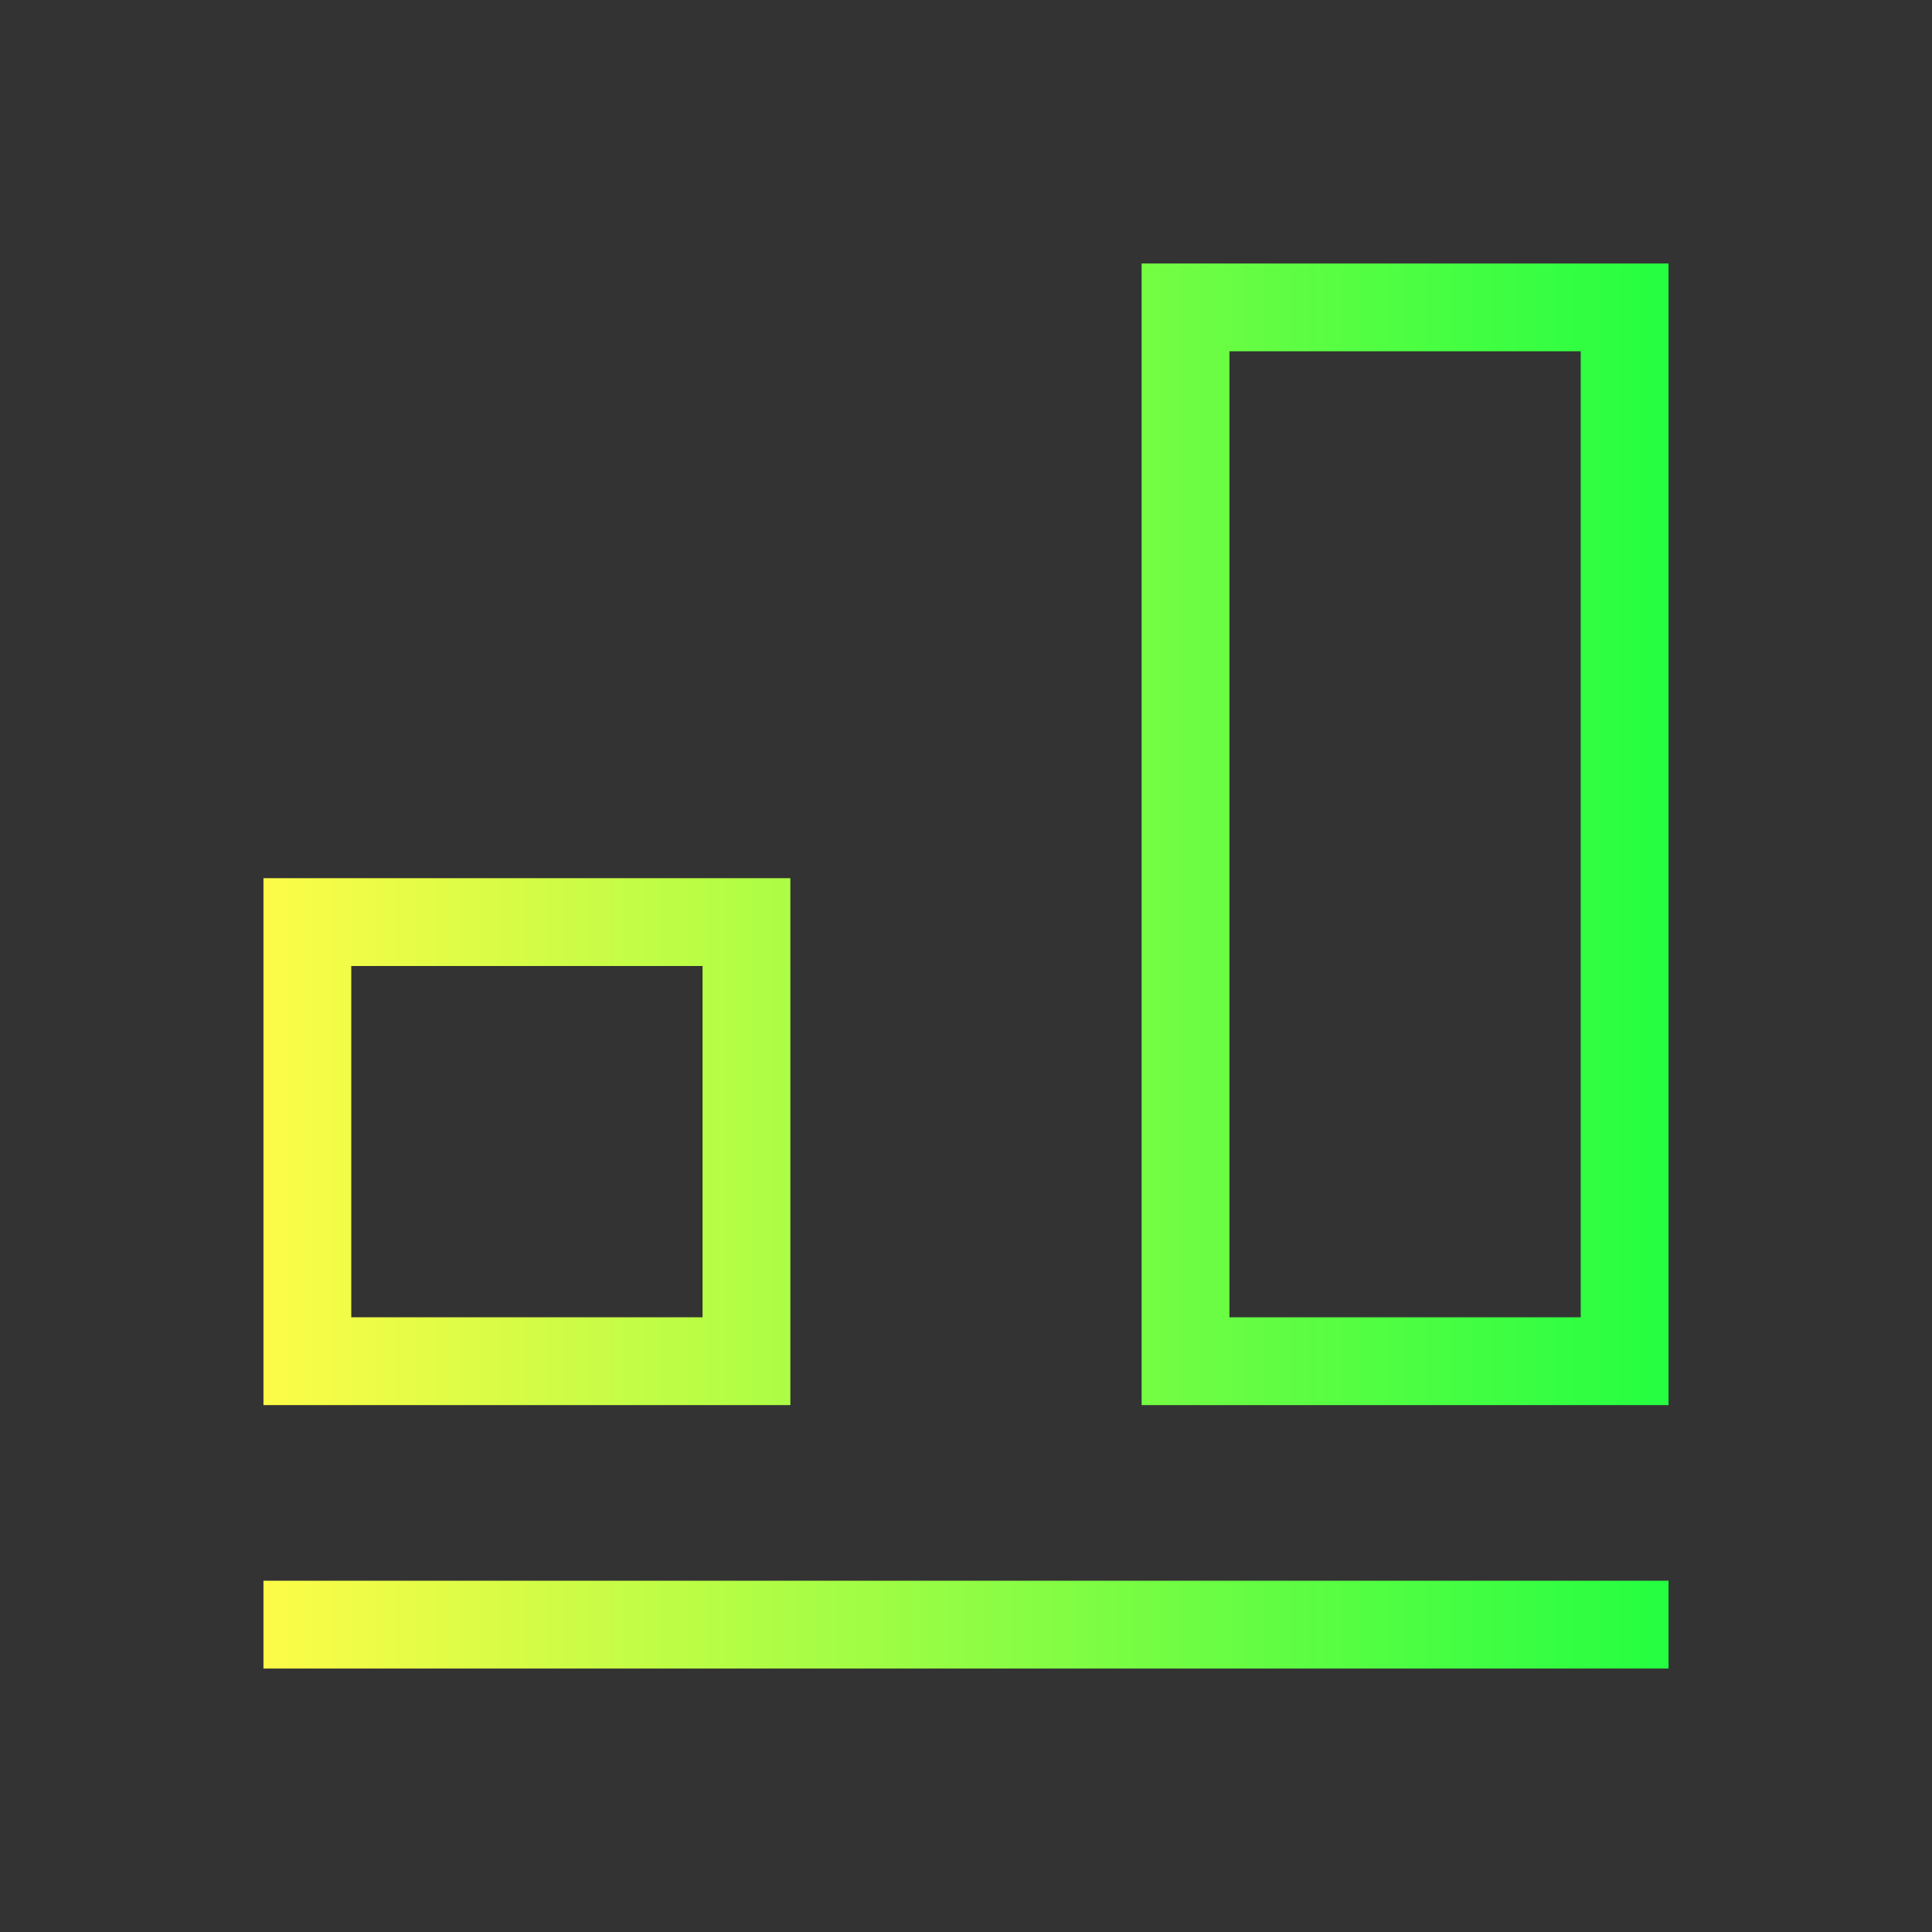 <svg width="22" height="22" viewBox="0 0 22 22" fill="none" xmlns="http://www.w3.org/2000/svg">
<rect x="0" y="0" width="22" height="22" fill="#333333" stroke="none"/>
<path d="M13 3V16H19V3H13ZM14 4H18V15H14V4ZM3 10V16H9V10H3ZM4 11H8V15H4V11ZM3 18V19H19V18H3Z" fill="url(#paint0_linear_10_11681)"/>
<defs>
<linearGradient id="paint0_linear_10_11681" x1="3" y1="11" x2="19" y2="11" gradientUnits="userSpaceOnUse">
<stop stop-color="#FDFC47"/>
<stop offset="1" stop-color="#24FE41"/>
</linearGradient>
</defs>
</svg>
